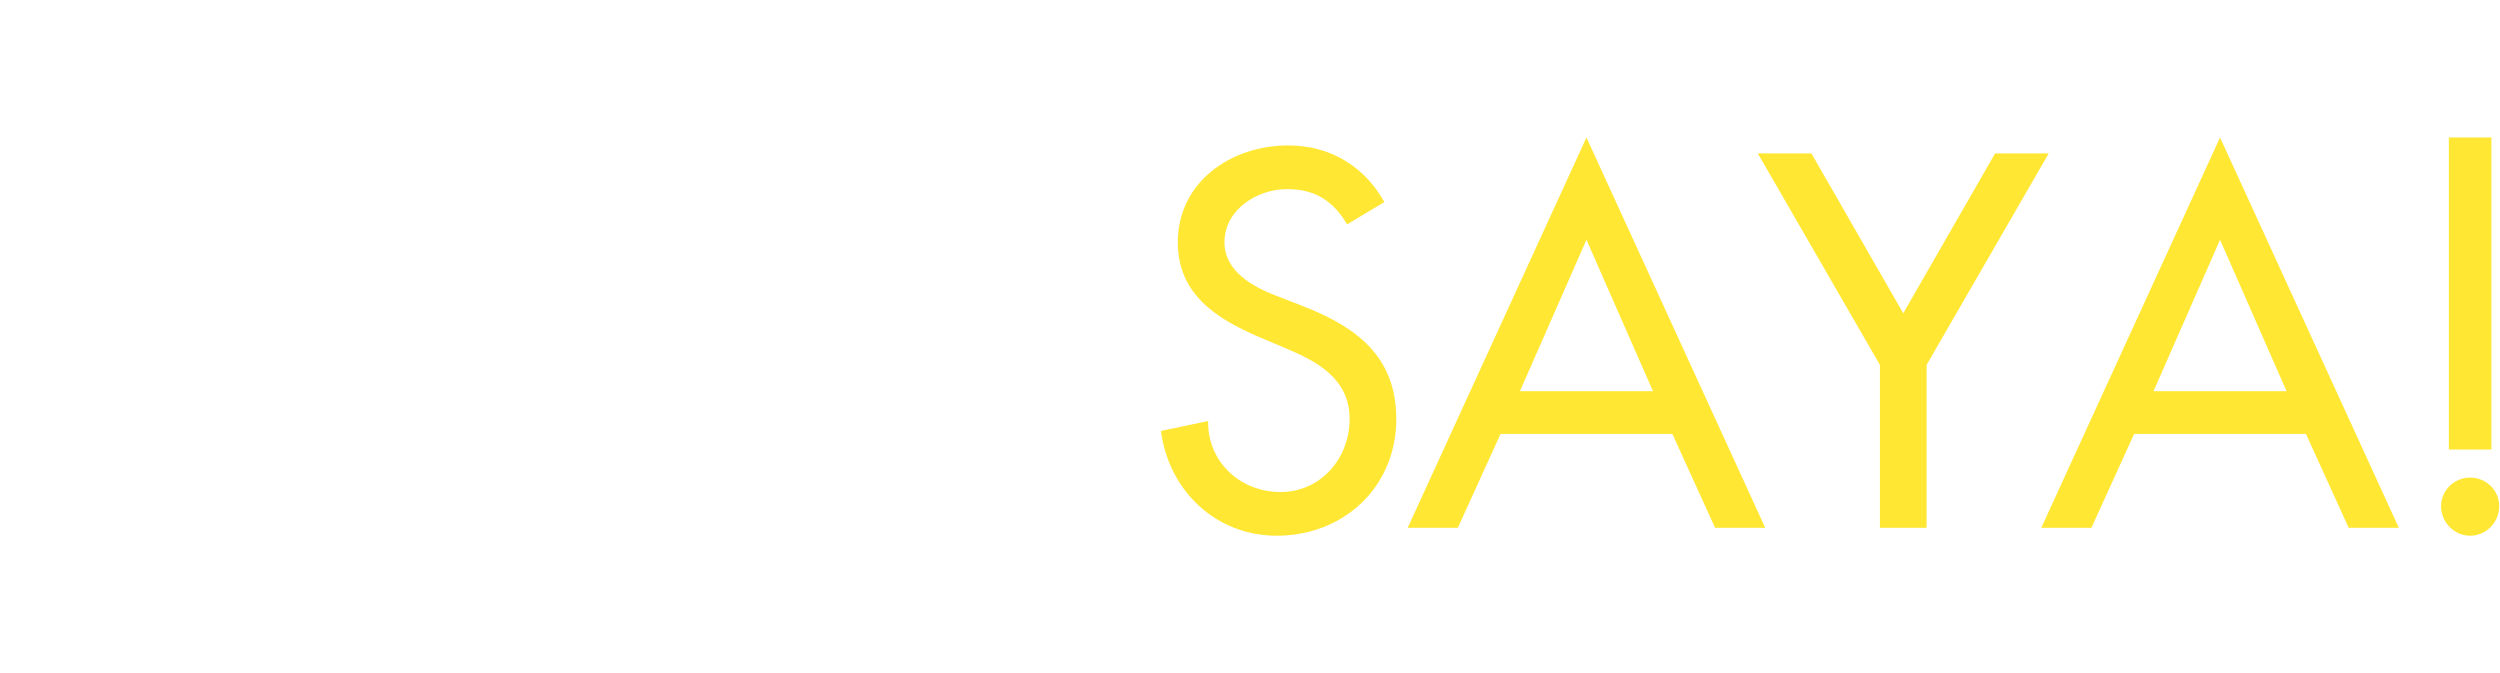 <?xml version="1.0" encoding="utf-8"?>
<!-- Copyright © 2014 Brian Speir. All rights reserved.  -->
<!DOCTYPE svg PUBLIC "-//W3C//DTD SVG 1.1//EN" "http://www.w3.org/Graphics/SVG/1.1/DTD/svg11.dtd">
<svg version="1.1" id="combo" xmlns="http://www.w3.org/2000/svg" xmlns:xlink="http://www.w3.org/1999/xlink" x="0px" y="0px"
	 width="1582px" height="426px" viewBox="0 0 1582 426" enable-background="new 0 0 1582 426" xml:space="preserve">
<g id="logo">
	<g>
		<defs>
			<path id="SVGID_1_" d="M628,62c0,173.41-140.59,314-314,314c-9.899,0-19.69-0.459-29.351-1.359L93,426l30.62-114.279
				C48.479,254.35,0,163.83,0,62h0.35c0-33.9,27.48-62,61.391-62c33.909,0,61.39,28.1,61.39,62h0.35
				c0,105.221,85.301,190.52,190.521,190.52c105.21,0,190.52-85.298,190.52-190.52h0.36c0-33.9,27.48-62,61.39-62
				c33.9,0,61.382,28.1,61.382,62H628z"/>
		</defs>
		<clipPath id="SVGID_2_">
			<use xlink:href="/v5#SVGID_1_"  overflow="visible"/>
		</clipPath>

			<linearGradient id="SVGID_3_" gradientUnits="userSpaceOnUse" x1="460" y1="719" x2="460" y2="-305" gradientTransform="matrix(1 0 0 -1 -146 315)">
			<stop  offset="0" style="stop-color:#FF9CB4"/>
			<stop  offset="1" style="stop-color:#FF0040"/>
		</linearGradient>
		<path clip-path="url(#SVGID_2_)" fill="url(#SVGID_3_)" d="M154.207-404h319.586c101.42,0,152.127,0,206.71,17.26
			c59.597,21.692,106.544,68.639,128.237,128.237C826-203.92,826-153.212,826-51.795v319.588c0,101.42,0,152.127-17.26,206.711
			C787.047,534.1,740.1,581.047,680.503,602.74C625.92,620,575.213,620,473.793,620H154.207c-101.42,0-152.125,0-206.71-17.26
			c-59.599-21.693-106.545-68.642-128.237-128.236C-198,419.92-198,369.213-198,267.793V-51.795c0-101.417,0-152.125,17.26-206.708
			c21.692-59.599,68.639-106.545,128.237-128.237C2.082-404,52.787-404,154.207-404L154.207-404"/>
	</g>
</g>
<g id="text">
	<path id="E" fill="#FFE733" d="M1581.505,320.273c0,10.184-8.214,18.727-18.398,18.727c-10.187,0-18.399-8.543-18.399-18.727
		c0-9.857,8.213-18.07,18.399-18.07C1573.291,302.203,1581.505,310.416,1581.505,320.273z M1549.636,87.001h26.941v197.46h-26.941
		V87.001z"/>
	<path id="A_1_" fill="#FFE733" d="M1350.488,274.586l-27.024,59.387h-31.735L1404.848,87l113.118,246.973h-31.735l-27.022-59.387
		H1350.488L1350.488,274.586z M1404.848,151.728l-42.104,95.836h84.21L1404.848,151.728z"/>
	<path id="Y" fill="#FFE733" d="M1112.312,97.055h33.936l58.128,101.176l58.132-101.176h33.937l-77.299,133.856v103.062h-29.535
		V230.911L1112.312,97.055z"/>
	<path id="A" fill="#FFE733" d="M949.553,274.586l-27.022,59.387h-31.735L1003.911,87l113.118,246.973h-31.734l-27.023-59.387
		H949.553L949.553,274.586z M1003.911,151.728l-42.104,95.836h84.211L1003.911,151.728z"/>
	<path id="S" fill="#FFE733" d="M852.463,141.987c-8.798-14.768-20.109-22.31-38.02-22.31c-18.853,0-39.593,12.884-39.593,33.621
		c0,18.54,18.226,28.28,32.993,33.936l16.969,6.6c33.62,13.197,58.758,31.734,58.758,71.327c0,43.047-33.308,73.84-75.727,73.84
		c-38.333,0-68.186-28.278-73.212-66.298l29.851-6.285c-0.314,26.079,20.424,44.934,45.876,44.934
		c25.45,0,43.677-21.369,43.677-46.189c0-25.452-20.426-36.45-40.849-44.934l-16.342-6.913
		c-27.021-11.626-51.528-27.023-51.528-60.016c0-38.333,33.935-61.271,69.756-61.271c26.395,0,48.076,12.883,60.957,35.821
		L852.463,141.987z"/>
</g>
</svg>
